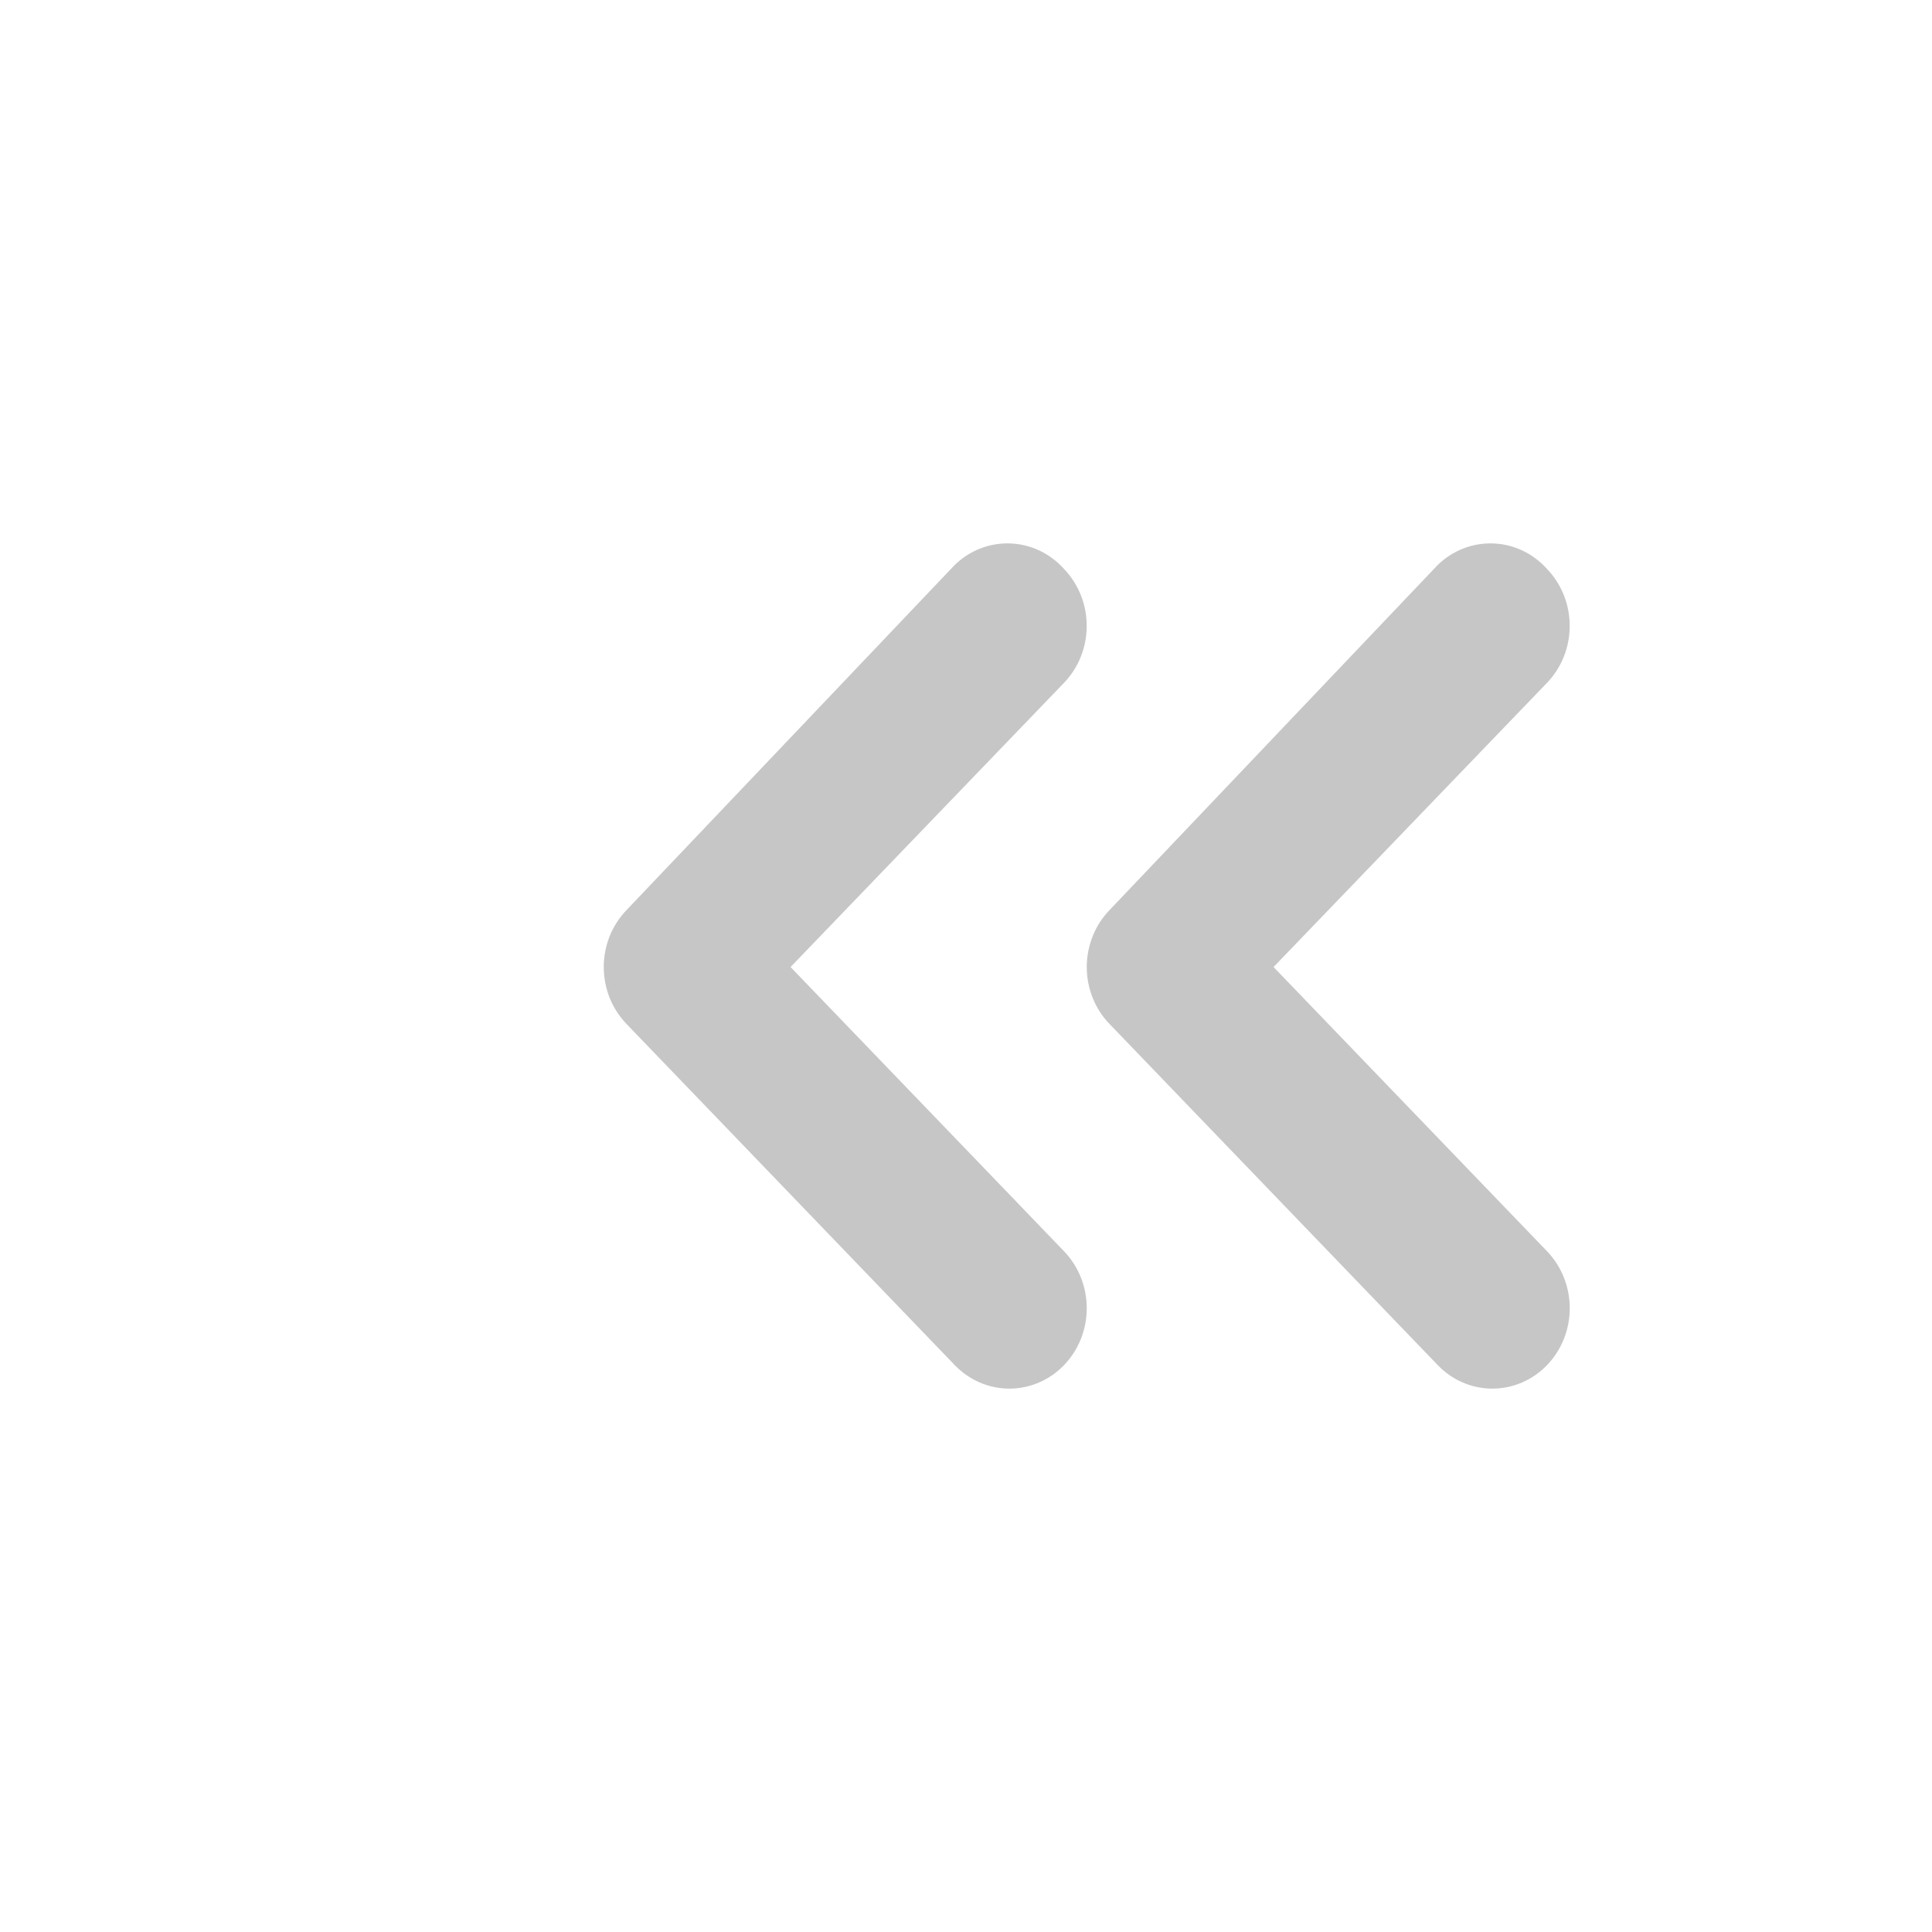<svg width="32" height="32" viewBox="0 0 32 32" fill="none" xmlns="http://www.w3.org/2000/svg">
<path d="M15.809 9.362L10.379 15.072C10.259 15.196 10.164 15.343 10.098 15.505C10.034 15.668 10 15.841 10 16.017C10 16.193 10.034 16.367 10.098 16.529C10.164 16.691 10.259 16.839 10.379 16.962L15.809 22.606C15.928 22.731 16.07 22.83 16.226 22.898C16.382 22.965 16.549 23 16.718 23C16.887 23 17.055 22.965 17.211 22.898C17.367 22.83 17.509 22.731 17.628 22.606C17.866 22.357 18 22.02 18 21.668C18 21.316 17.866 20.979 17.628 20.729L13.094 16.017L17.628 11.305C17.864 11.057 17.998 10.723 17.999 10.373C18 10.198 17.968 10.024 17.904 9.862C17.84 9.7 17.746 9.553 17.628 9.428C17.513 9.299 17.375 9.195 17.221 9.121C17.067 9.048 16.901 9.007 16.732 9.001C16.562 8.995 16.394 9.023 16.236 9.085C16.077 9.147 15.932 9.241 15.809 9.362Z" fill="#C6C6C6"/>
<path d="M23.809 9.362L18.379 15.072C18.259 15.196 18.163 15.343 18.099 15.505C18.034 15.668 18 15.841 18 16.017C18 16.193 18.034 16.367 18.099 16.529C18.163 16.691 18.259 16.839 18.379 16.962L23.809 22.606C23.928 22.731 24.07 22.83 24.226 22.898C24.382 22.965 24.549 23 24.718 23C24.887 23 25.055 22.965 25.211 22.898C25.367 22.83 25.509 22.731 25.628 22.606C25.866 22.357 26 22.02 26 21.668C26 21.316 25.866 20.979 25.628 20.729L21.094 16.017L25.628 11.305C25.864 11.057 25.998 10.723 25.999 10.373C26 10.198 25.968 10.024 25.904 9.862C25.84 9.7 25.746 9.553 25.628 9.428C25.513 9.299 25.375 9.195 25.221 9.121C25.067 9.048 24.901 9.007 24.732 9.001C24.562 8.995 24.394 9.023 24.236 9.085C24.077 9.147 23.932 9.241 23.809 9.362Z" fill="#C6C6C6"/>
</svg>
